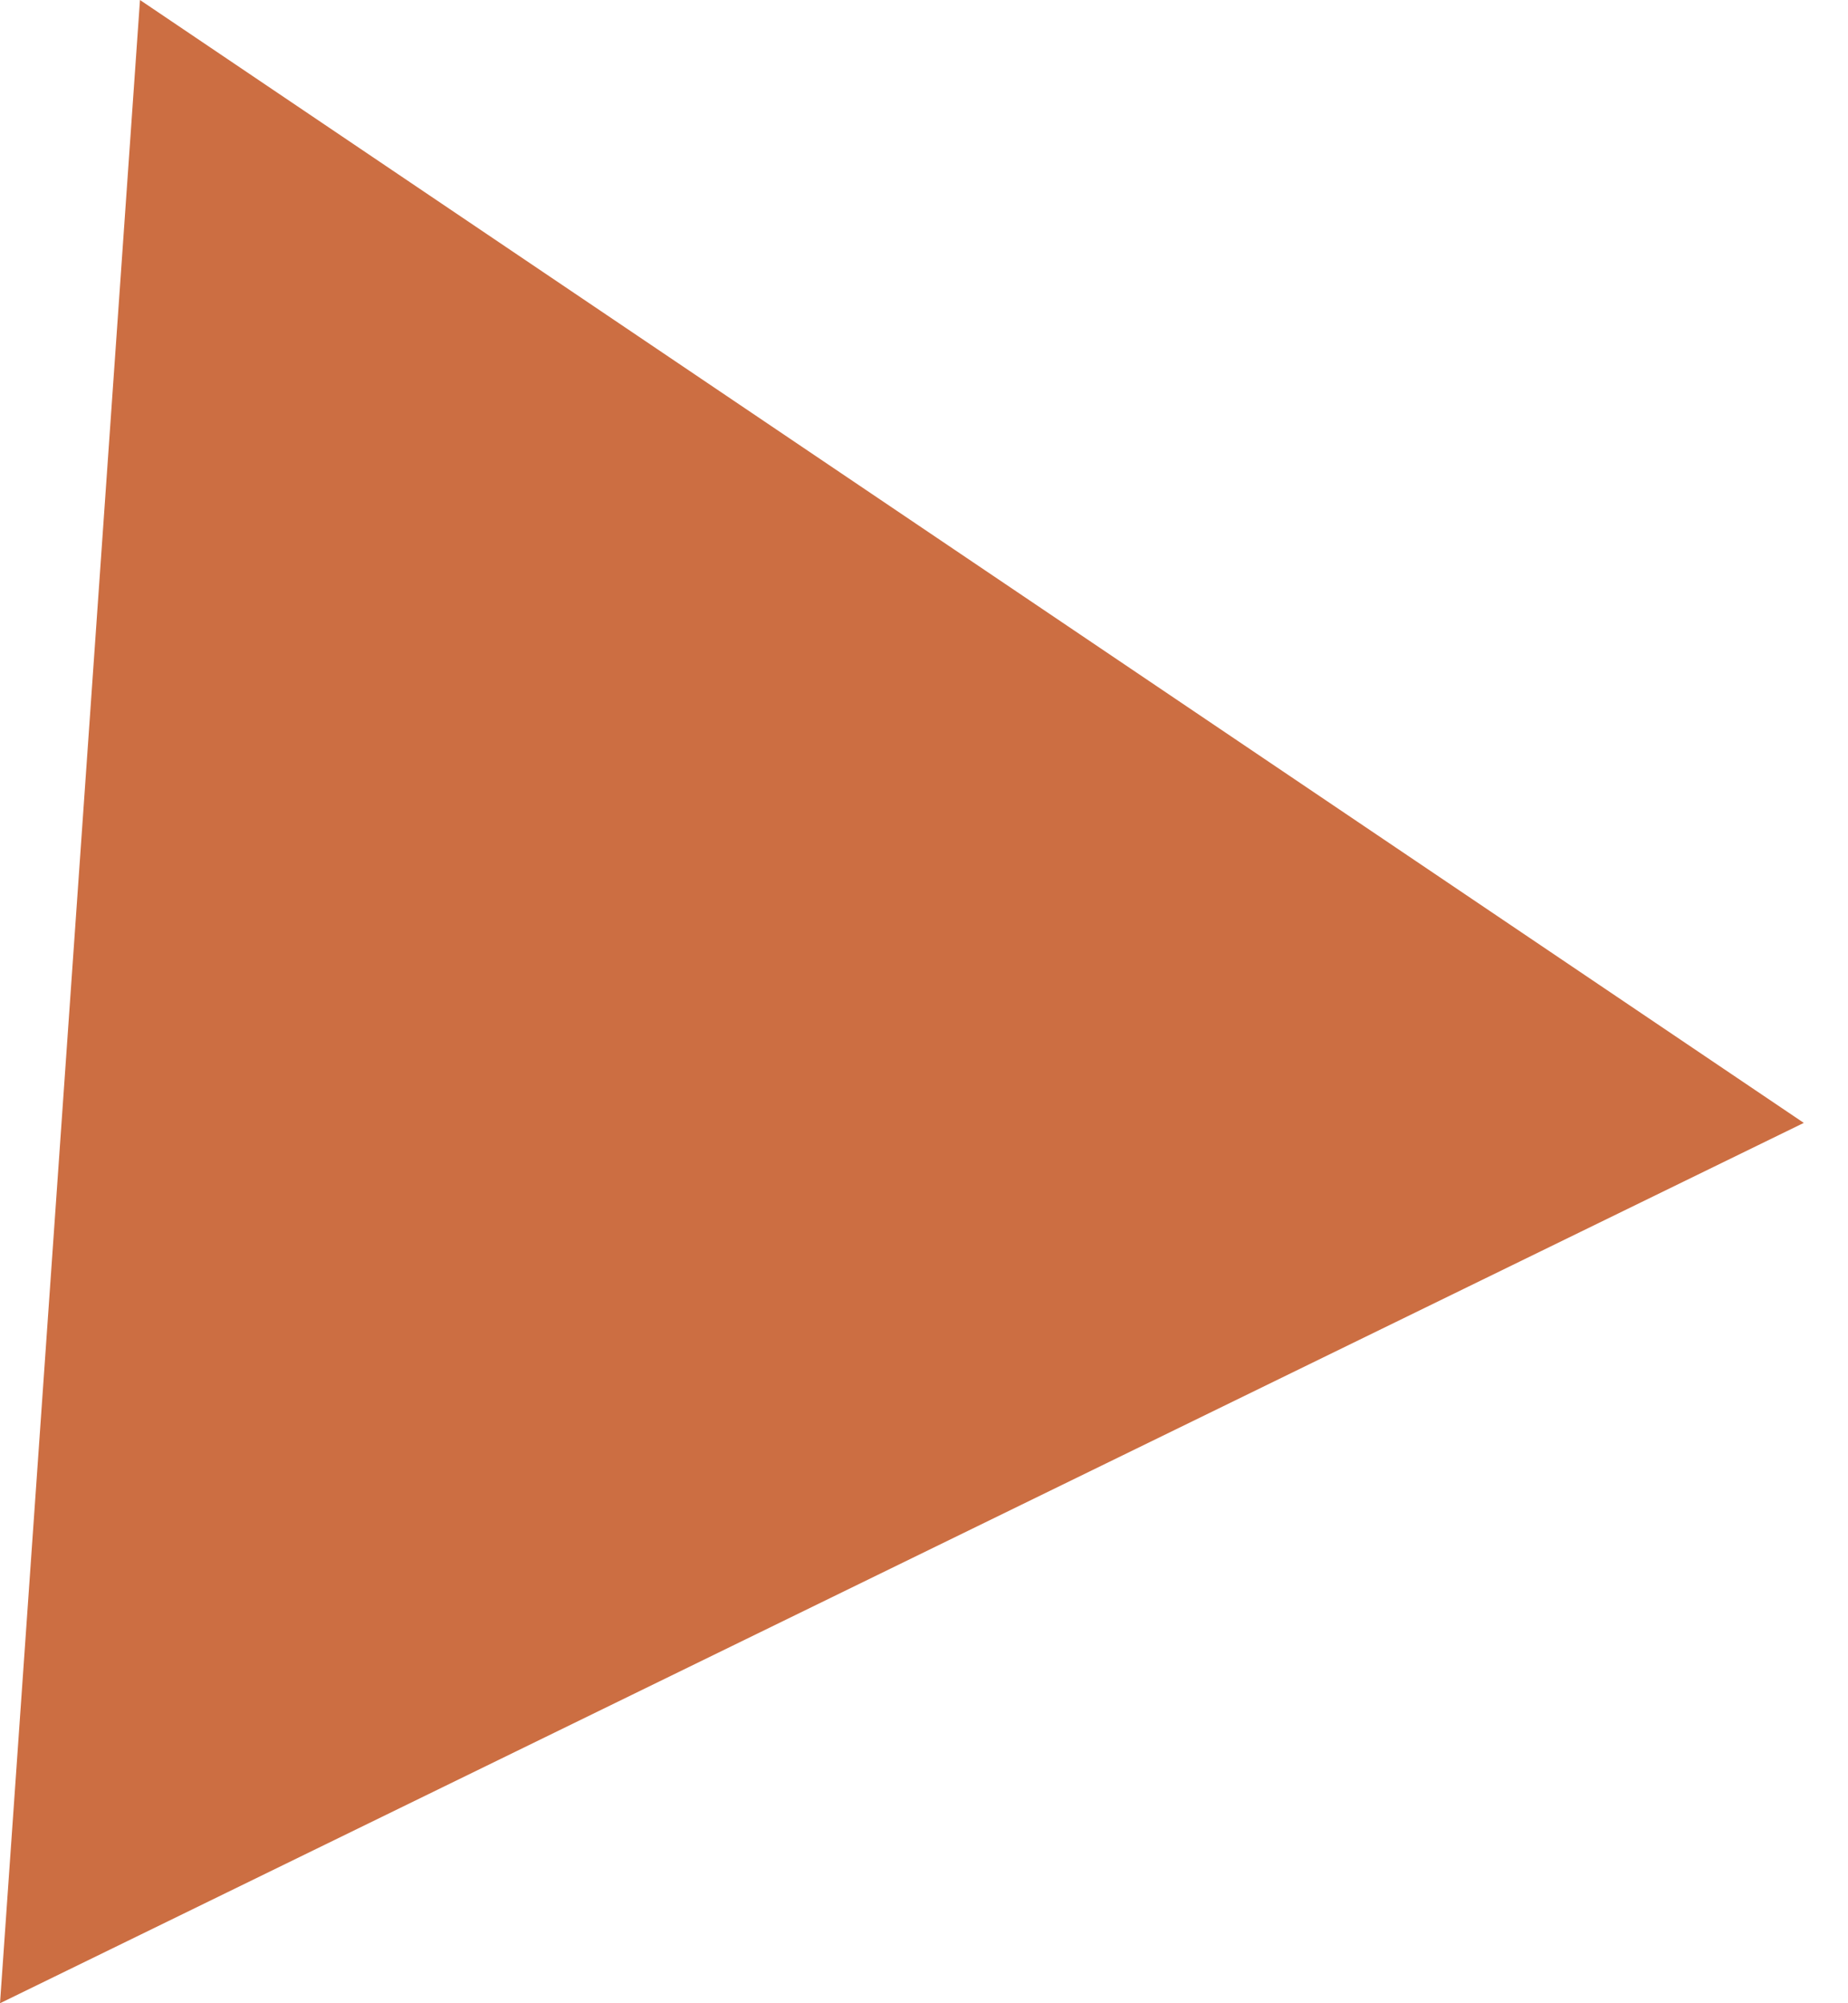 <svg width="12" height="13" viewBox="0 0 12 13" fill="none" xmlns="http://www.w3.org/2000/svg">
<path d="M0.909 1.00972e-05L11.713 7.287L5.3111e-05 13L0.909 1.00972e-05Z" fill="#BA3E03" fill-opacity="0.75"/>
</svg>
